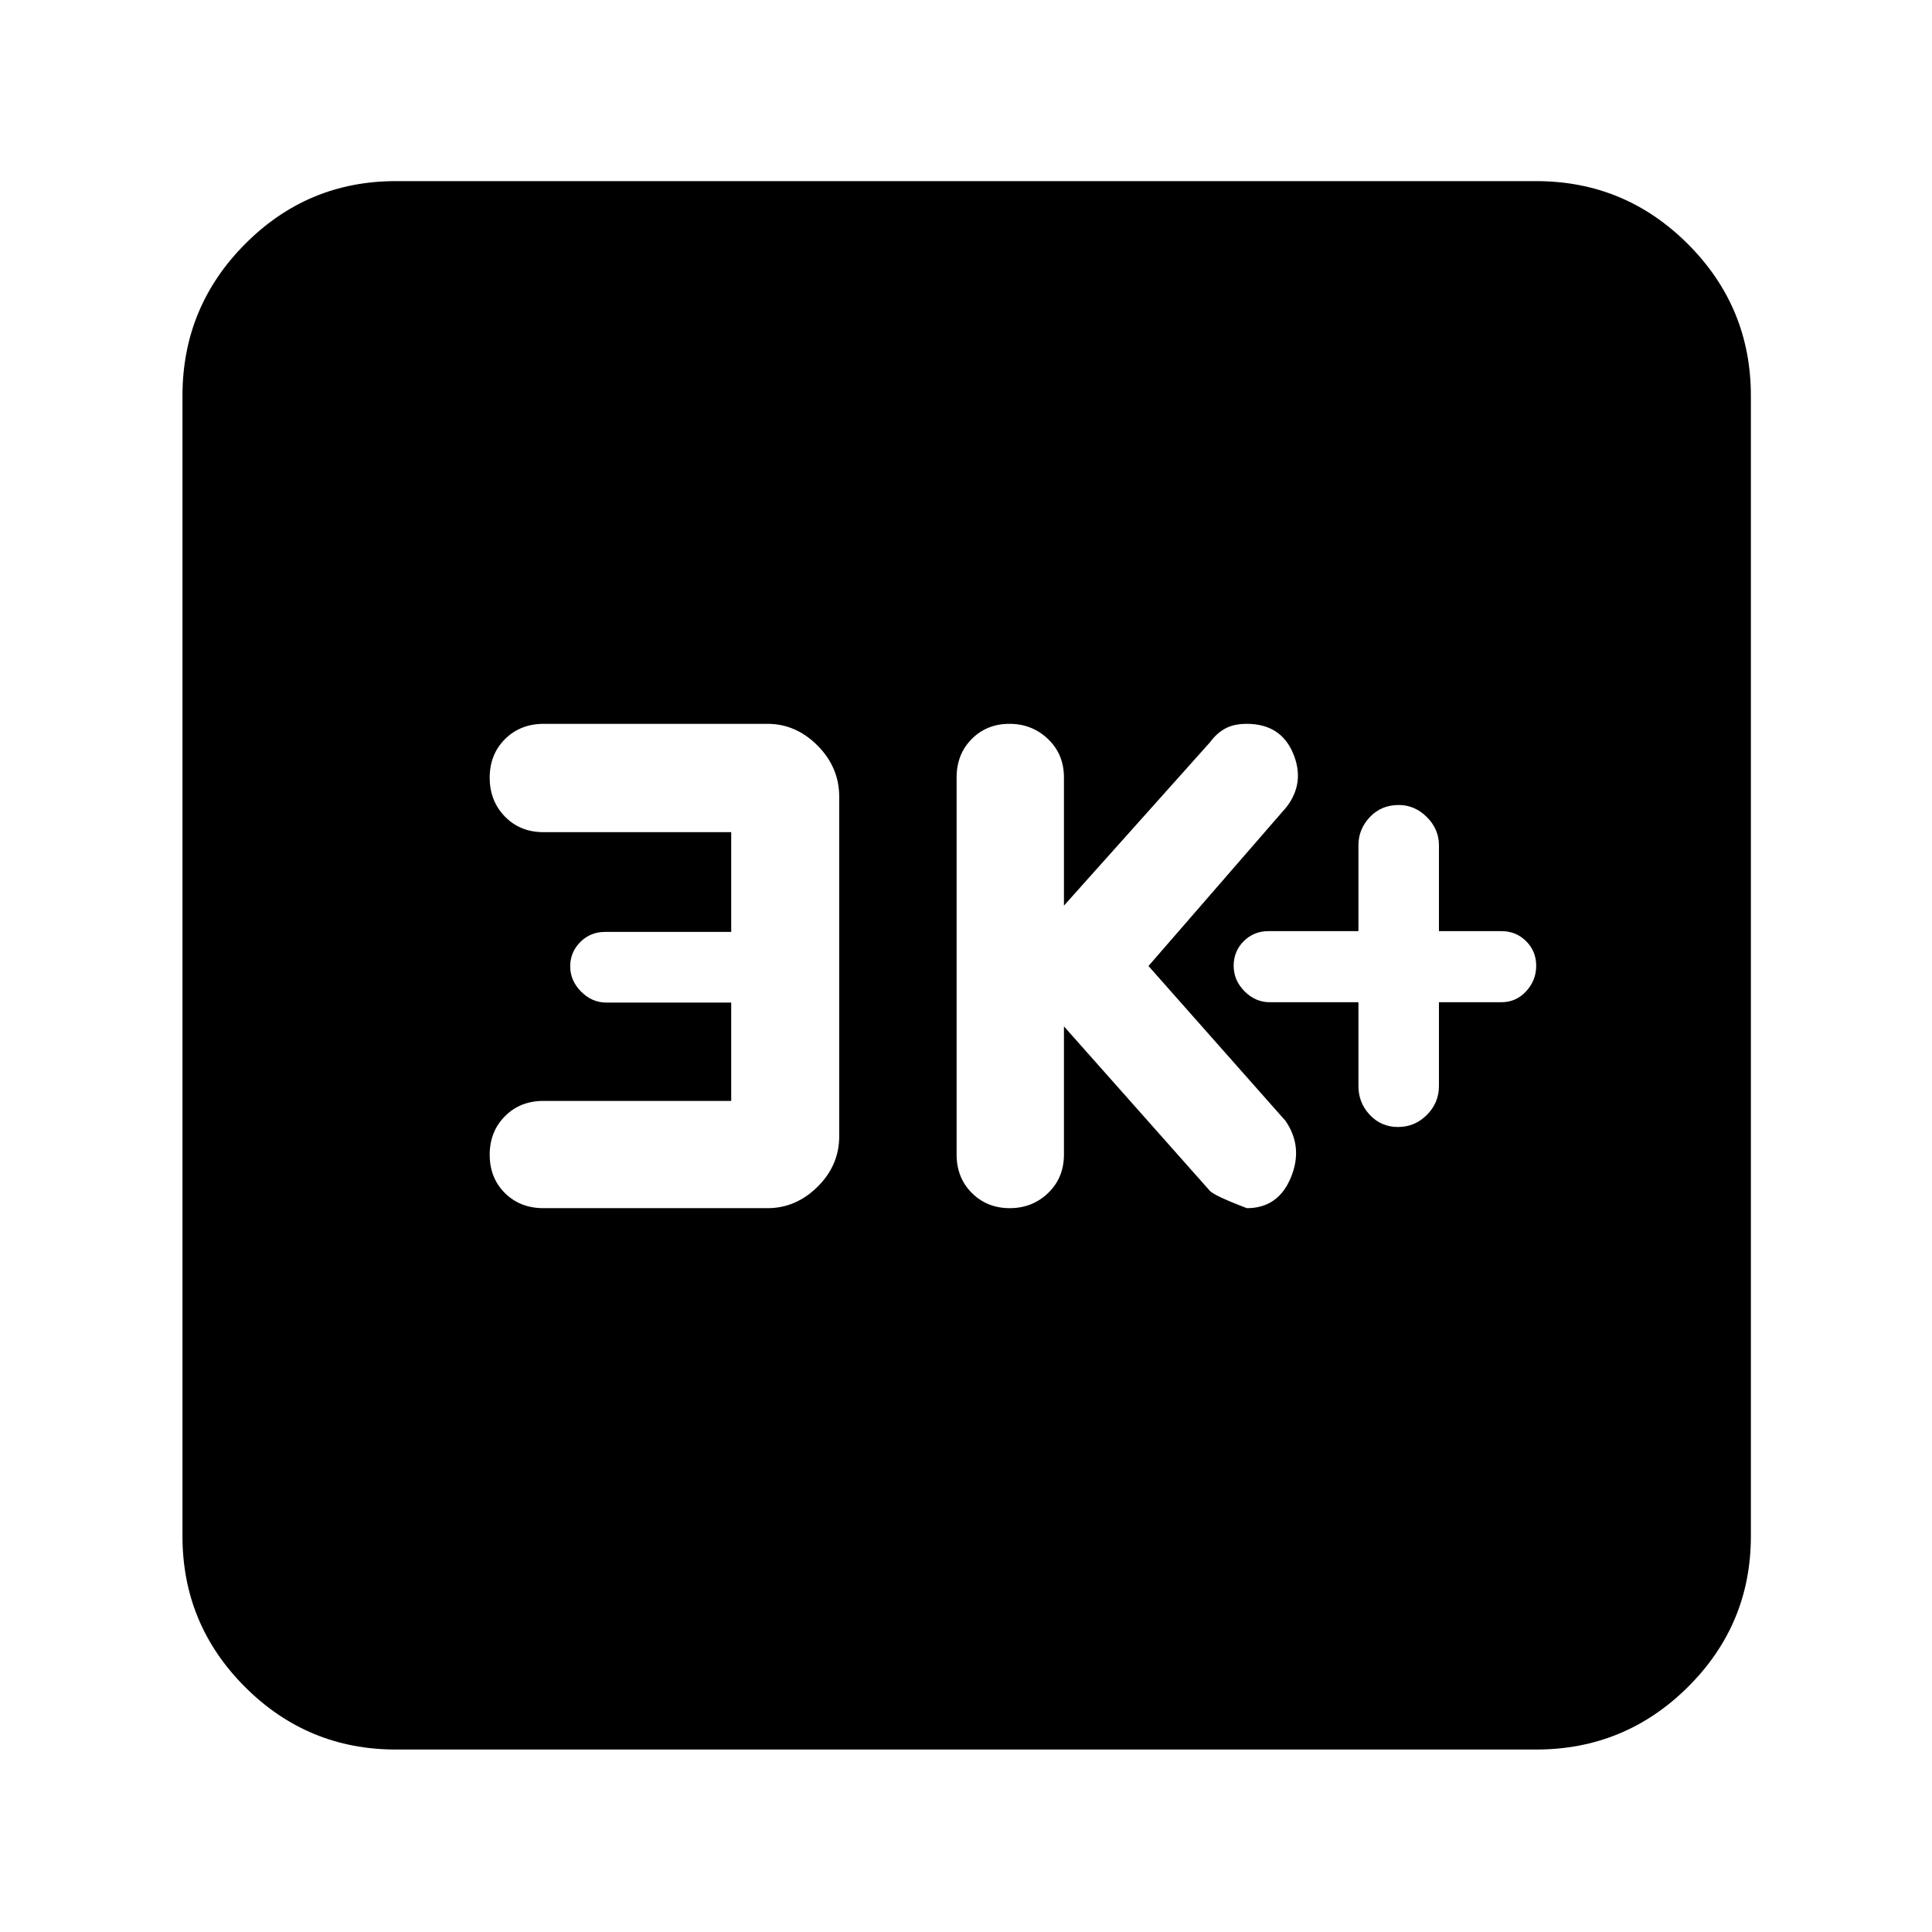 <svg xmlns="http://www.w3.org/2000/svg" height="40" viewBox="0 -960 960 960" width="40"><path d="M675-462v41.67q0 8.33 5.67 14.33 5.66 6 14 6 8.33 0 14.33-6t6-14.33V-462h31q7.33 0 12.33-5.43t5-12.67q0-7.23-5-12.23t-12.33-5h-31V-540q0-8-6-14t-14-6q-8.67 0-14.33 6-5.67 6-5.67 14v42.67h-44.67q-7.33 0-12.33 5t-5 12.23q0 7.24 5.4 12.67T631-462h44Zm-146.33 12 72.23 81.41q1.7 2.47 18.67 8.92 15.5 0 21.82-15.14T638.8-403l-68.13-77 68.54-78.93q9.46-12.24 3.29-26.82-6.17-14.58-23.01-14.58-6.44 0-10.73 2.36-4.29 2.37-7.48 6.76L528.67-510v-63.67q0-11.55-7.91-19.11-7.91-7.55-19.17-7.55-11.26 0-18.76 7.55-7.5 7.56-7.5 19.11v187.34q0 11.55 7.58 19.11 7.58 7.55 18.83 7.55 11.26 0 19.09-7.55 7.84-7.56 7.84-19.11V-450Zm-165.34 37.04H270q-11.56 0-19.11 7.62-7.56 7.62-7.56 19.08 0 11.59 7.56 19.09t19.12 7.5h111.36q14.14 0 24.89-10.65Q417-380.98 417-395.35v-168.8q0-14.53-10.74-25.36-10.75-10.82-24.89-10.82H270.22q-11.65 0-19.27 7.57-7.62 7.58-7.62 19.17 0 11.59 7.56 19.34 7.55 7.74 19.11 7.74h93.33v49.57h-62.66q-7.34 0-12.34 5.04t-5 12.09q0 7.05 5.4 12.52 5.4 5.46 12.6 5.46h62v48.87ZM196.67-90.67q-43.83 0-74.92-31.08-31.08-31.09-31.08-74.92v-566.66q0-44.1 31.08-75.39Q152.84-870 196.67-870h566.66q44.1 0 75.39 31.28Q870-807.43 870-763.33v566.66q0 43.83-31.28 74.92-31.29 31.08-75.39 31.08H196.67Z"/></svg>